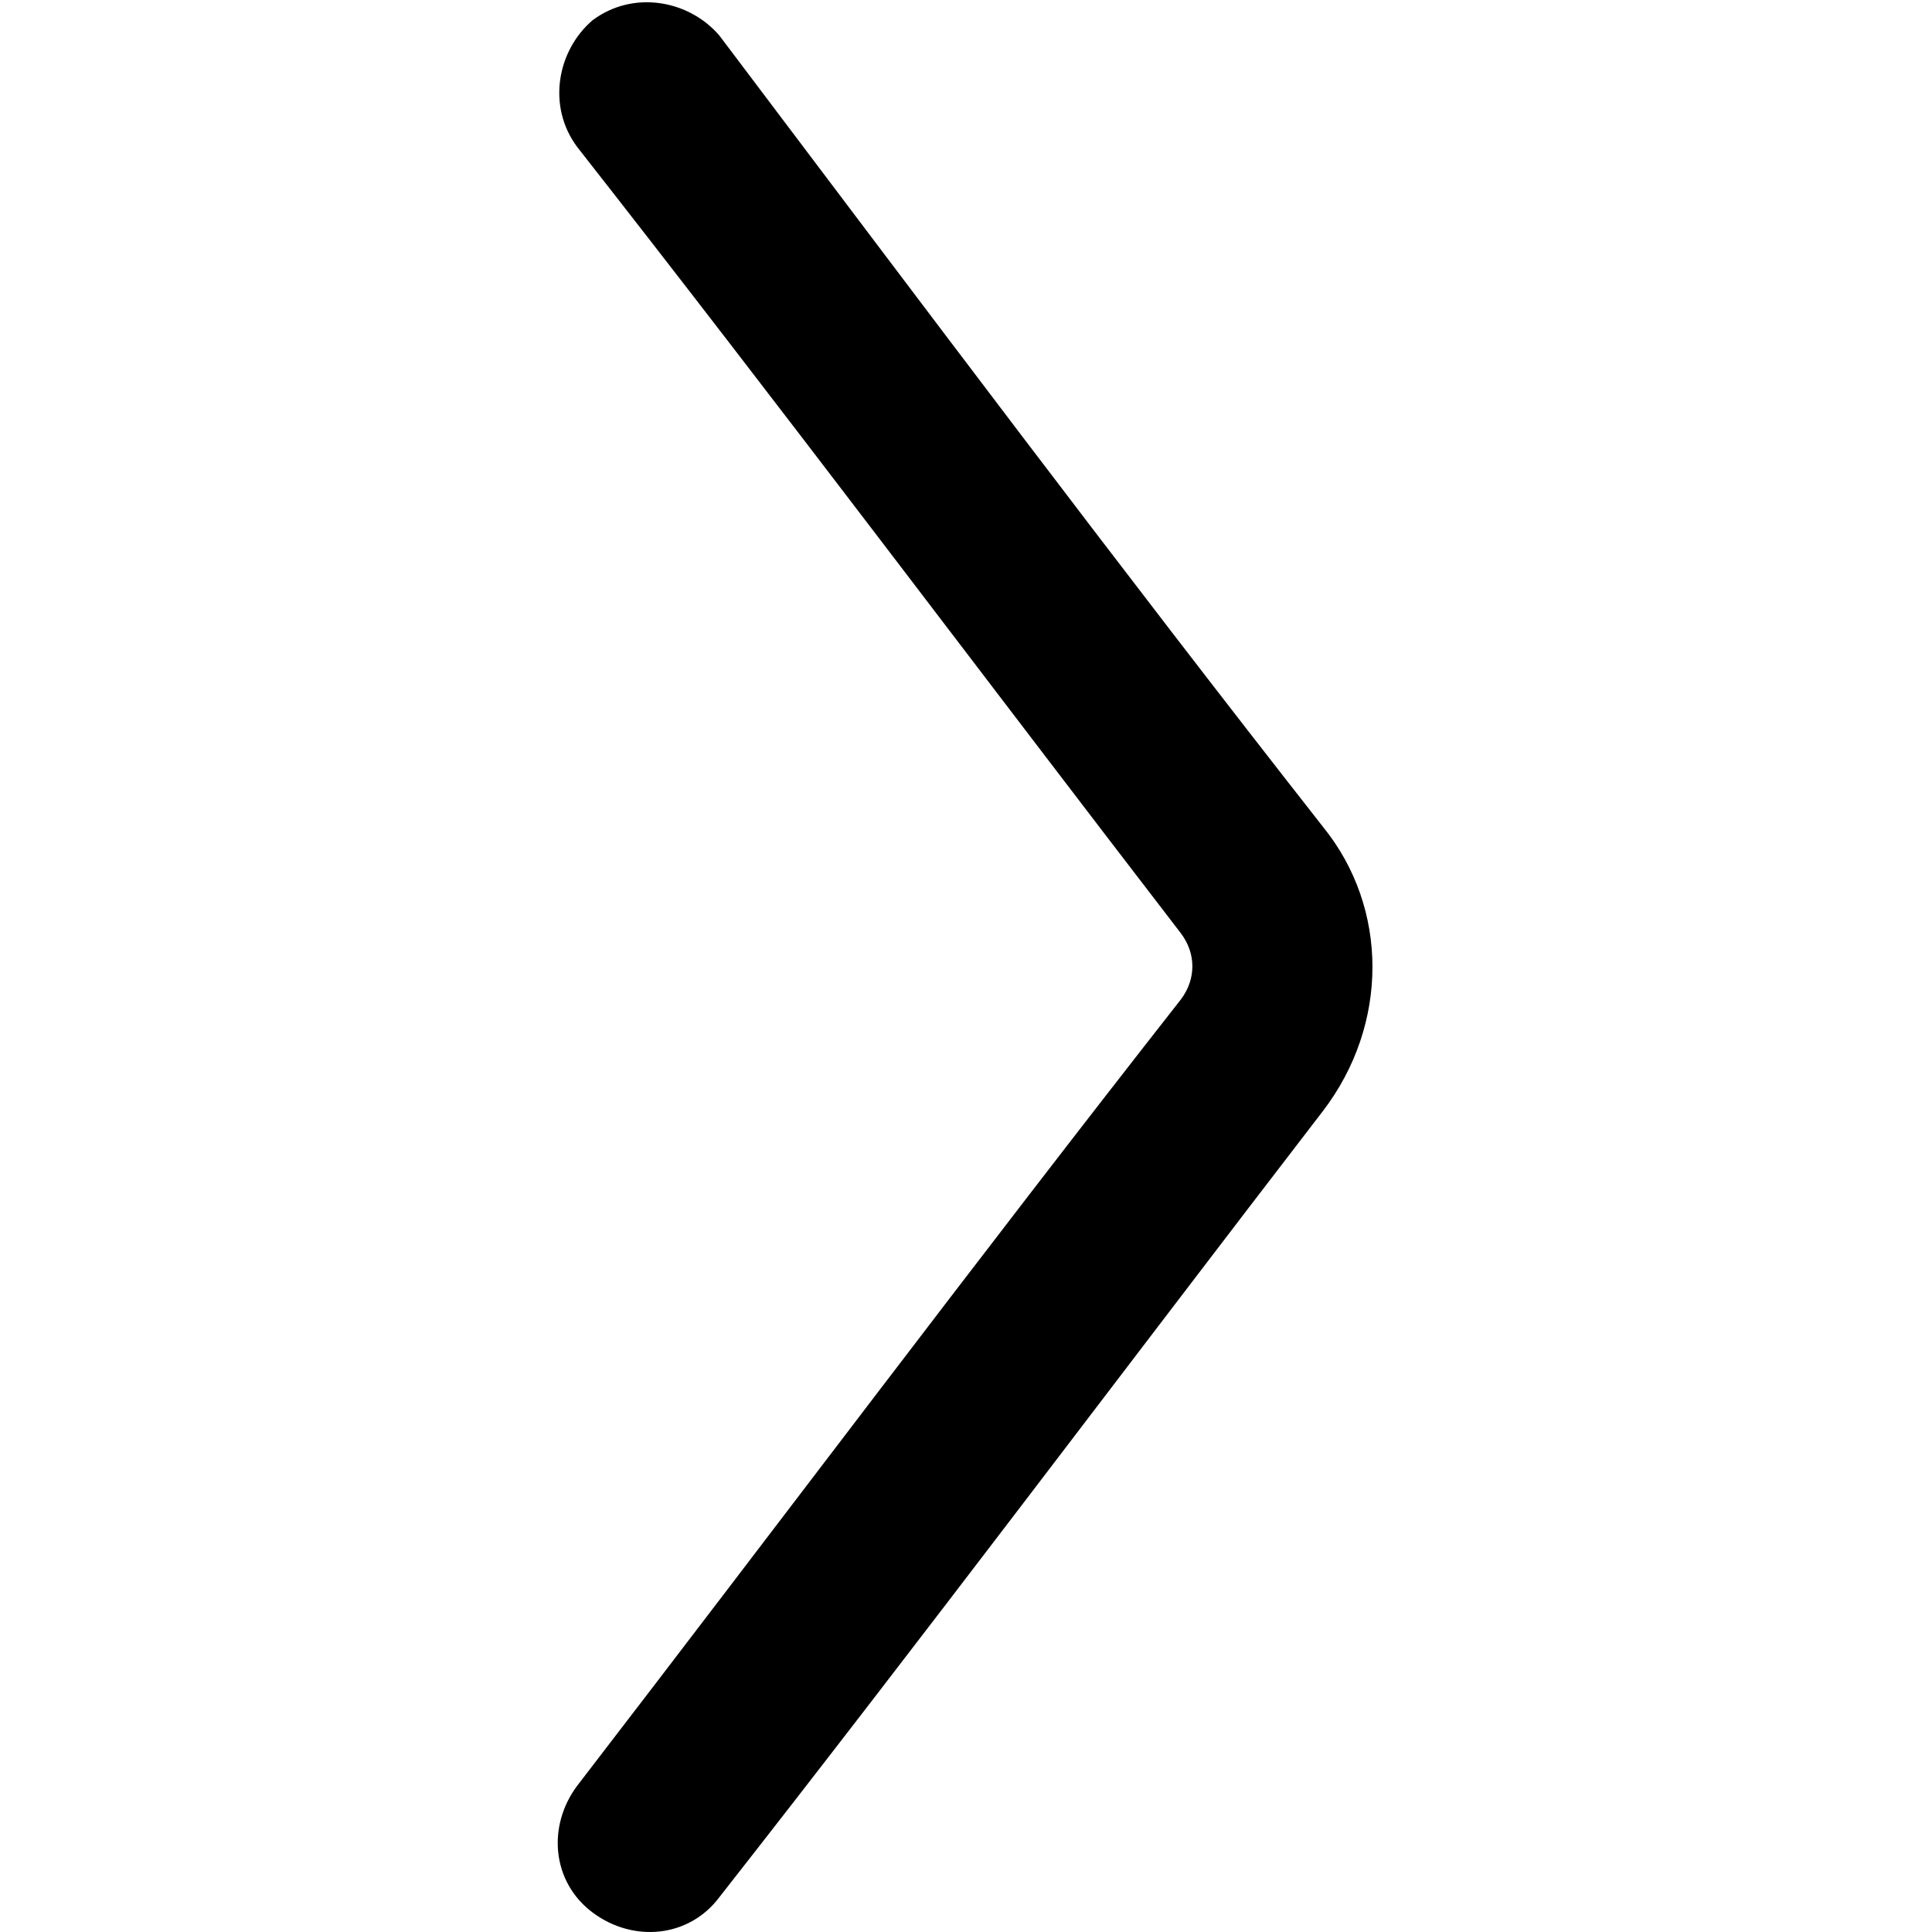 <?xml version="1.0" standalone="no"?><!DOCTYPE svg PUBLIC "-//W3C//DTD SVG 1.1//EN"
        "http://www.w3.org/Graphics/SVG/1.1/DTD/svg11.dtd">
<svg t="1686812698325" class="icon" viewBox="0 0 1024 1024" version="1.1" xmlns="http://www.w3.org/2000/svg" p-id="3015"
     xmlns:xlink="http://www.w3.org/1999/xlink">
    <path d="M381.262 1005.566c-16.132 21.51-45.708 24.198-67.217 8.066-21.51-16.132-24.198-45.708-8.066-67.217C413.526 806.604 518.384 666.792 625.932 529.67c8.066-10.755 8.066-24.198 0-34.953C518.384 354.906 413.526 215.094 305.979 77.972c-16.132-21.51-10.755-51.085 8.066-67.217C335.555-5.377 365.13 0 381.262 18.82c107.547 142.5 212.405 282.311 319.953 419.434 34.952 43.019 34.952 104.858 0 150.566-107.548 139.811-212.406 279.622-319.953 416.745"></path>
</svg>